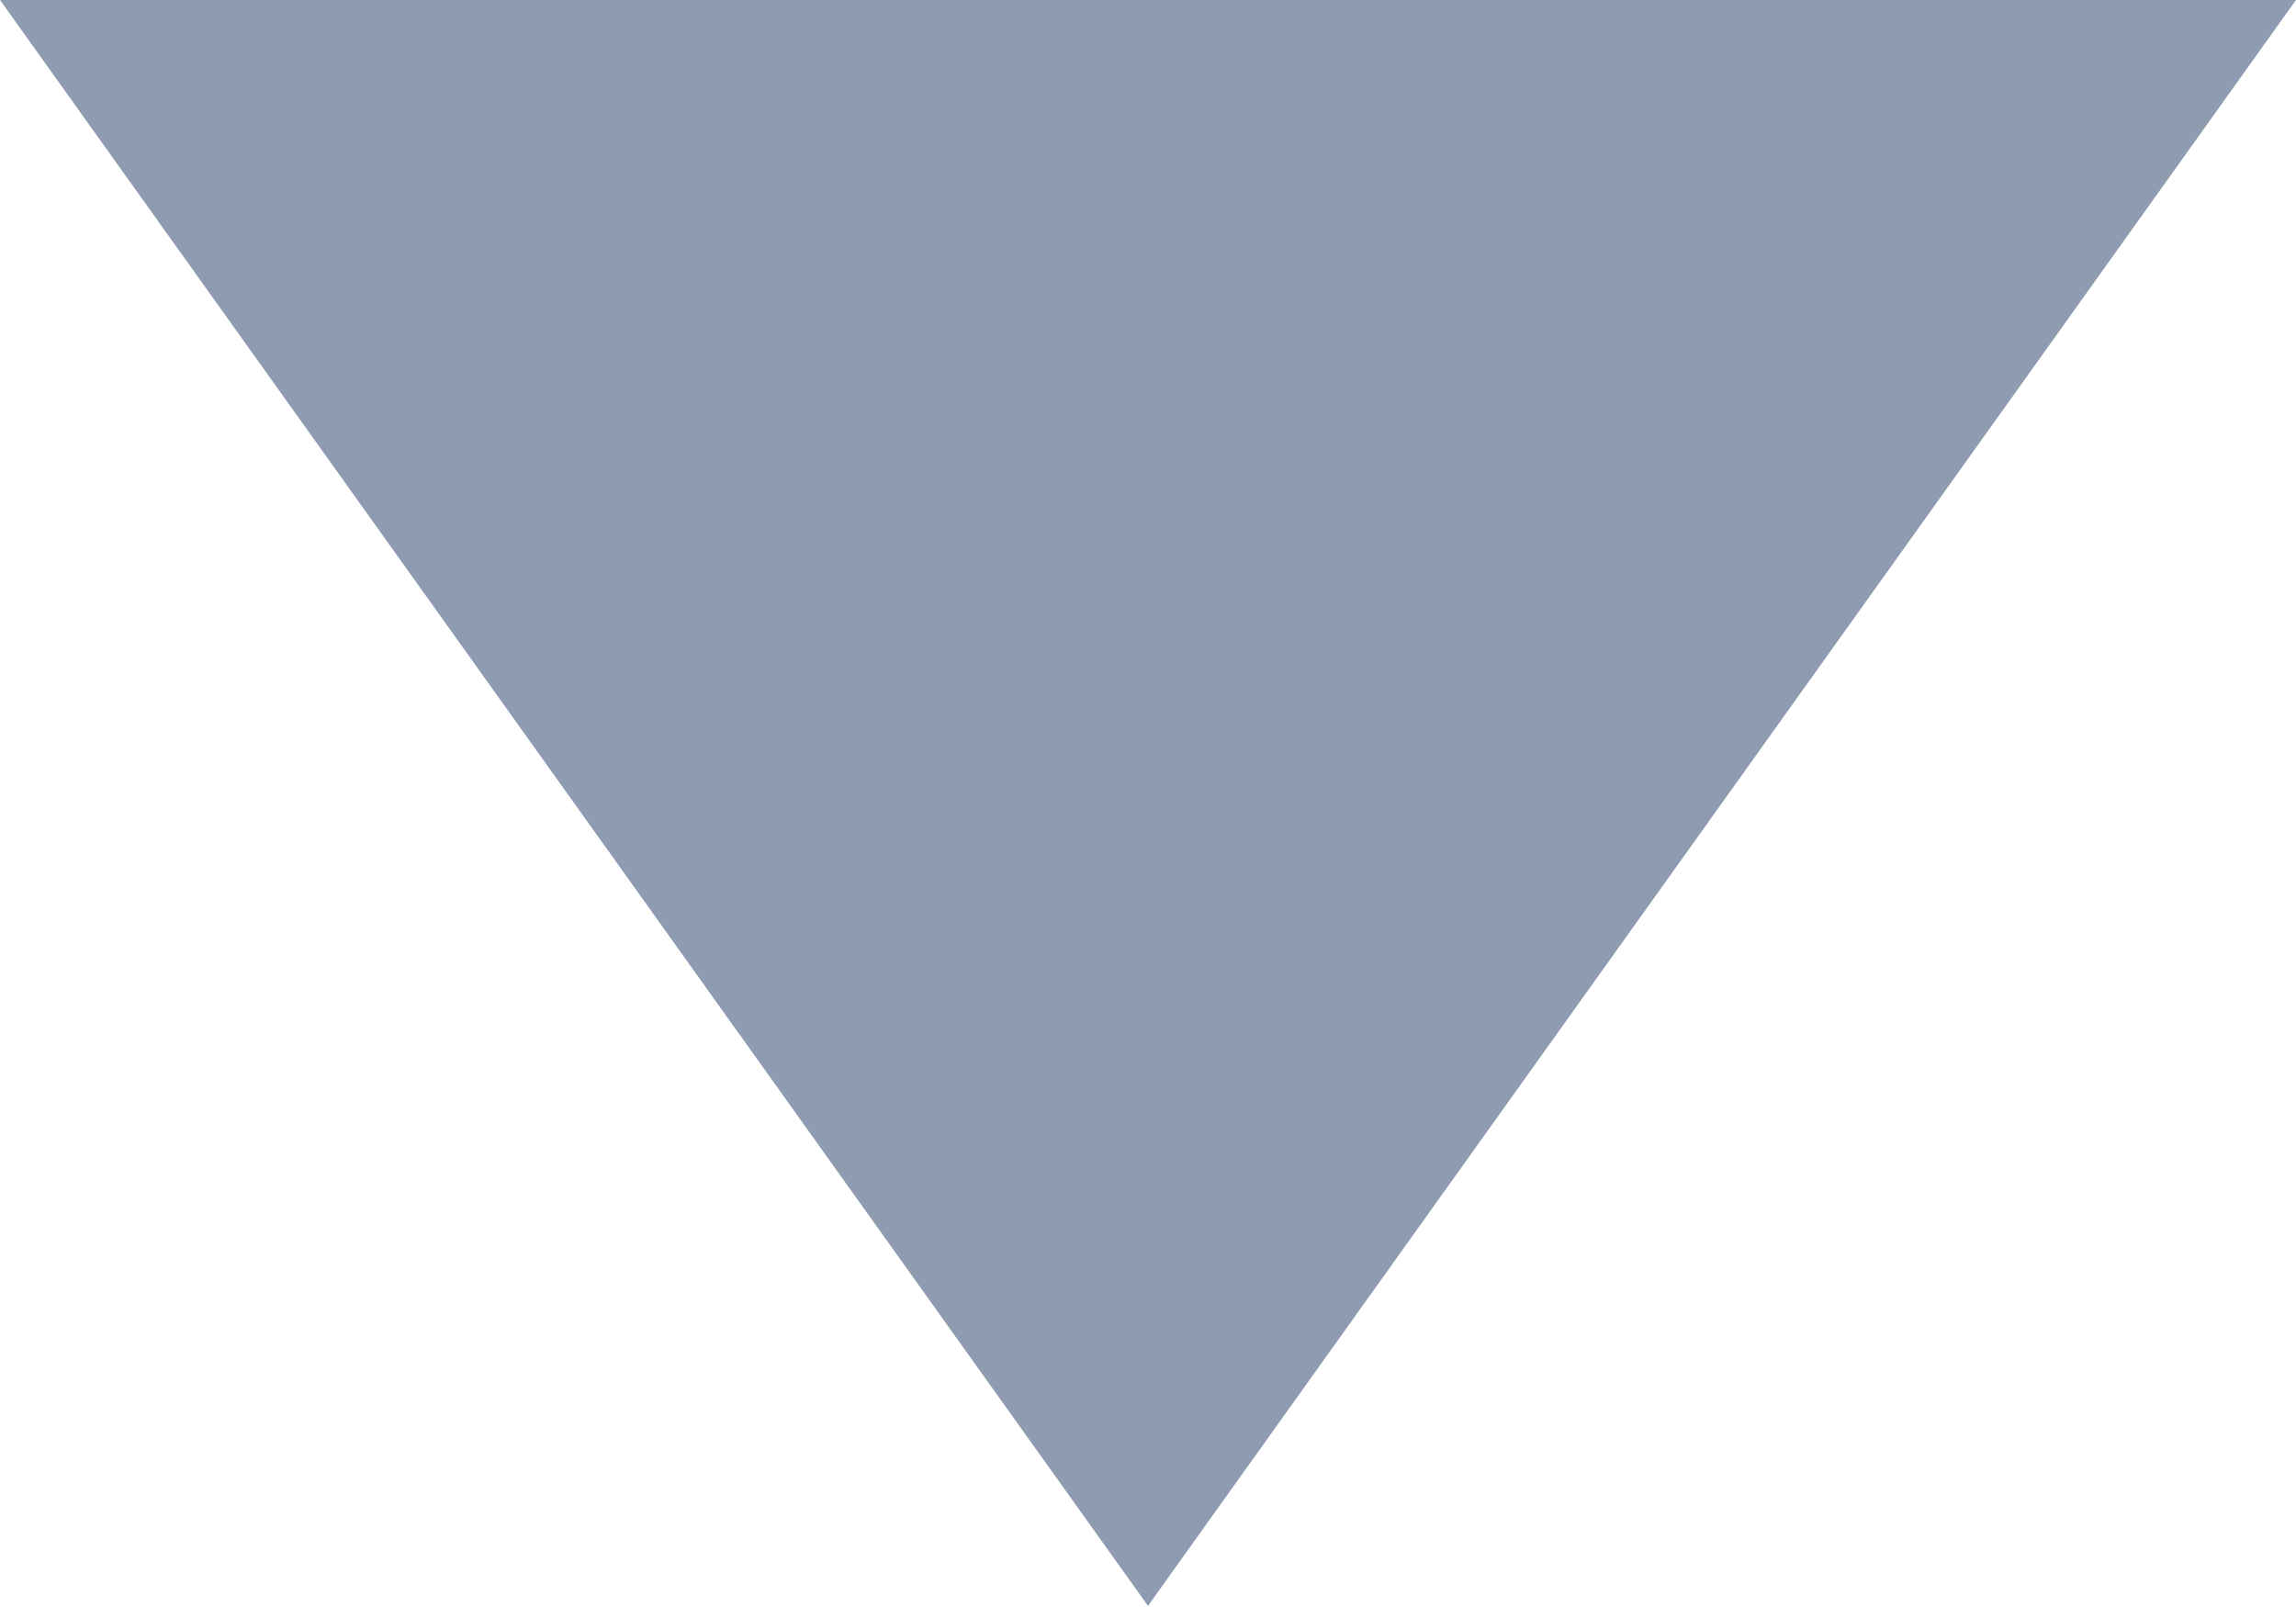 <?xml version="1.0" encoding="UTF-8"?>
<svg id="SVGDoc" width="10" height="7" xmlns="http://www.w3.org/2000/svg" version="1.1" xmlns:xlink="http://www.w3.org/1999/xlink" xmlns:avocode="https://avocode.com/" viewBox="0 0 10 7"><defs></defs><desc>Generated with Avocode.</desc><g><g><title>Shape 996 copy</title><path d="M0,0v0l5,6.995v0l5,-6.995v0z" fill="#8e9bb1" fill-opacity="1"></path></g></g></svg>